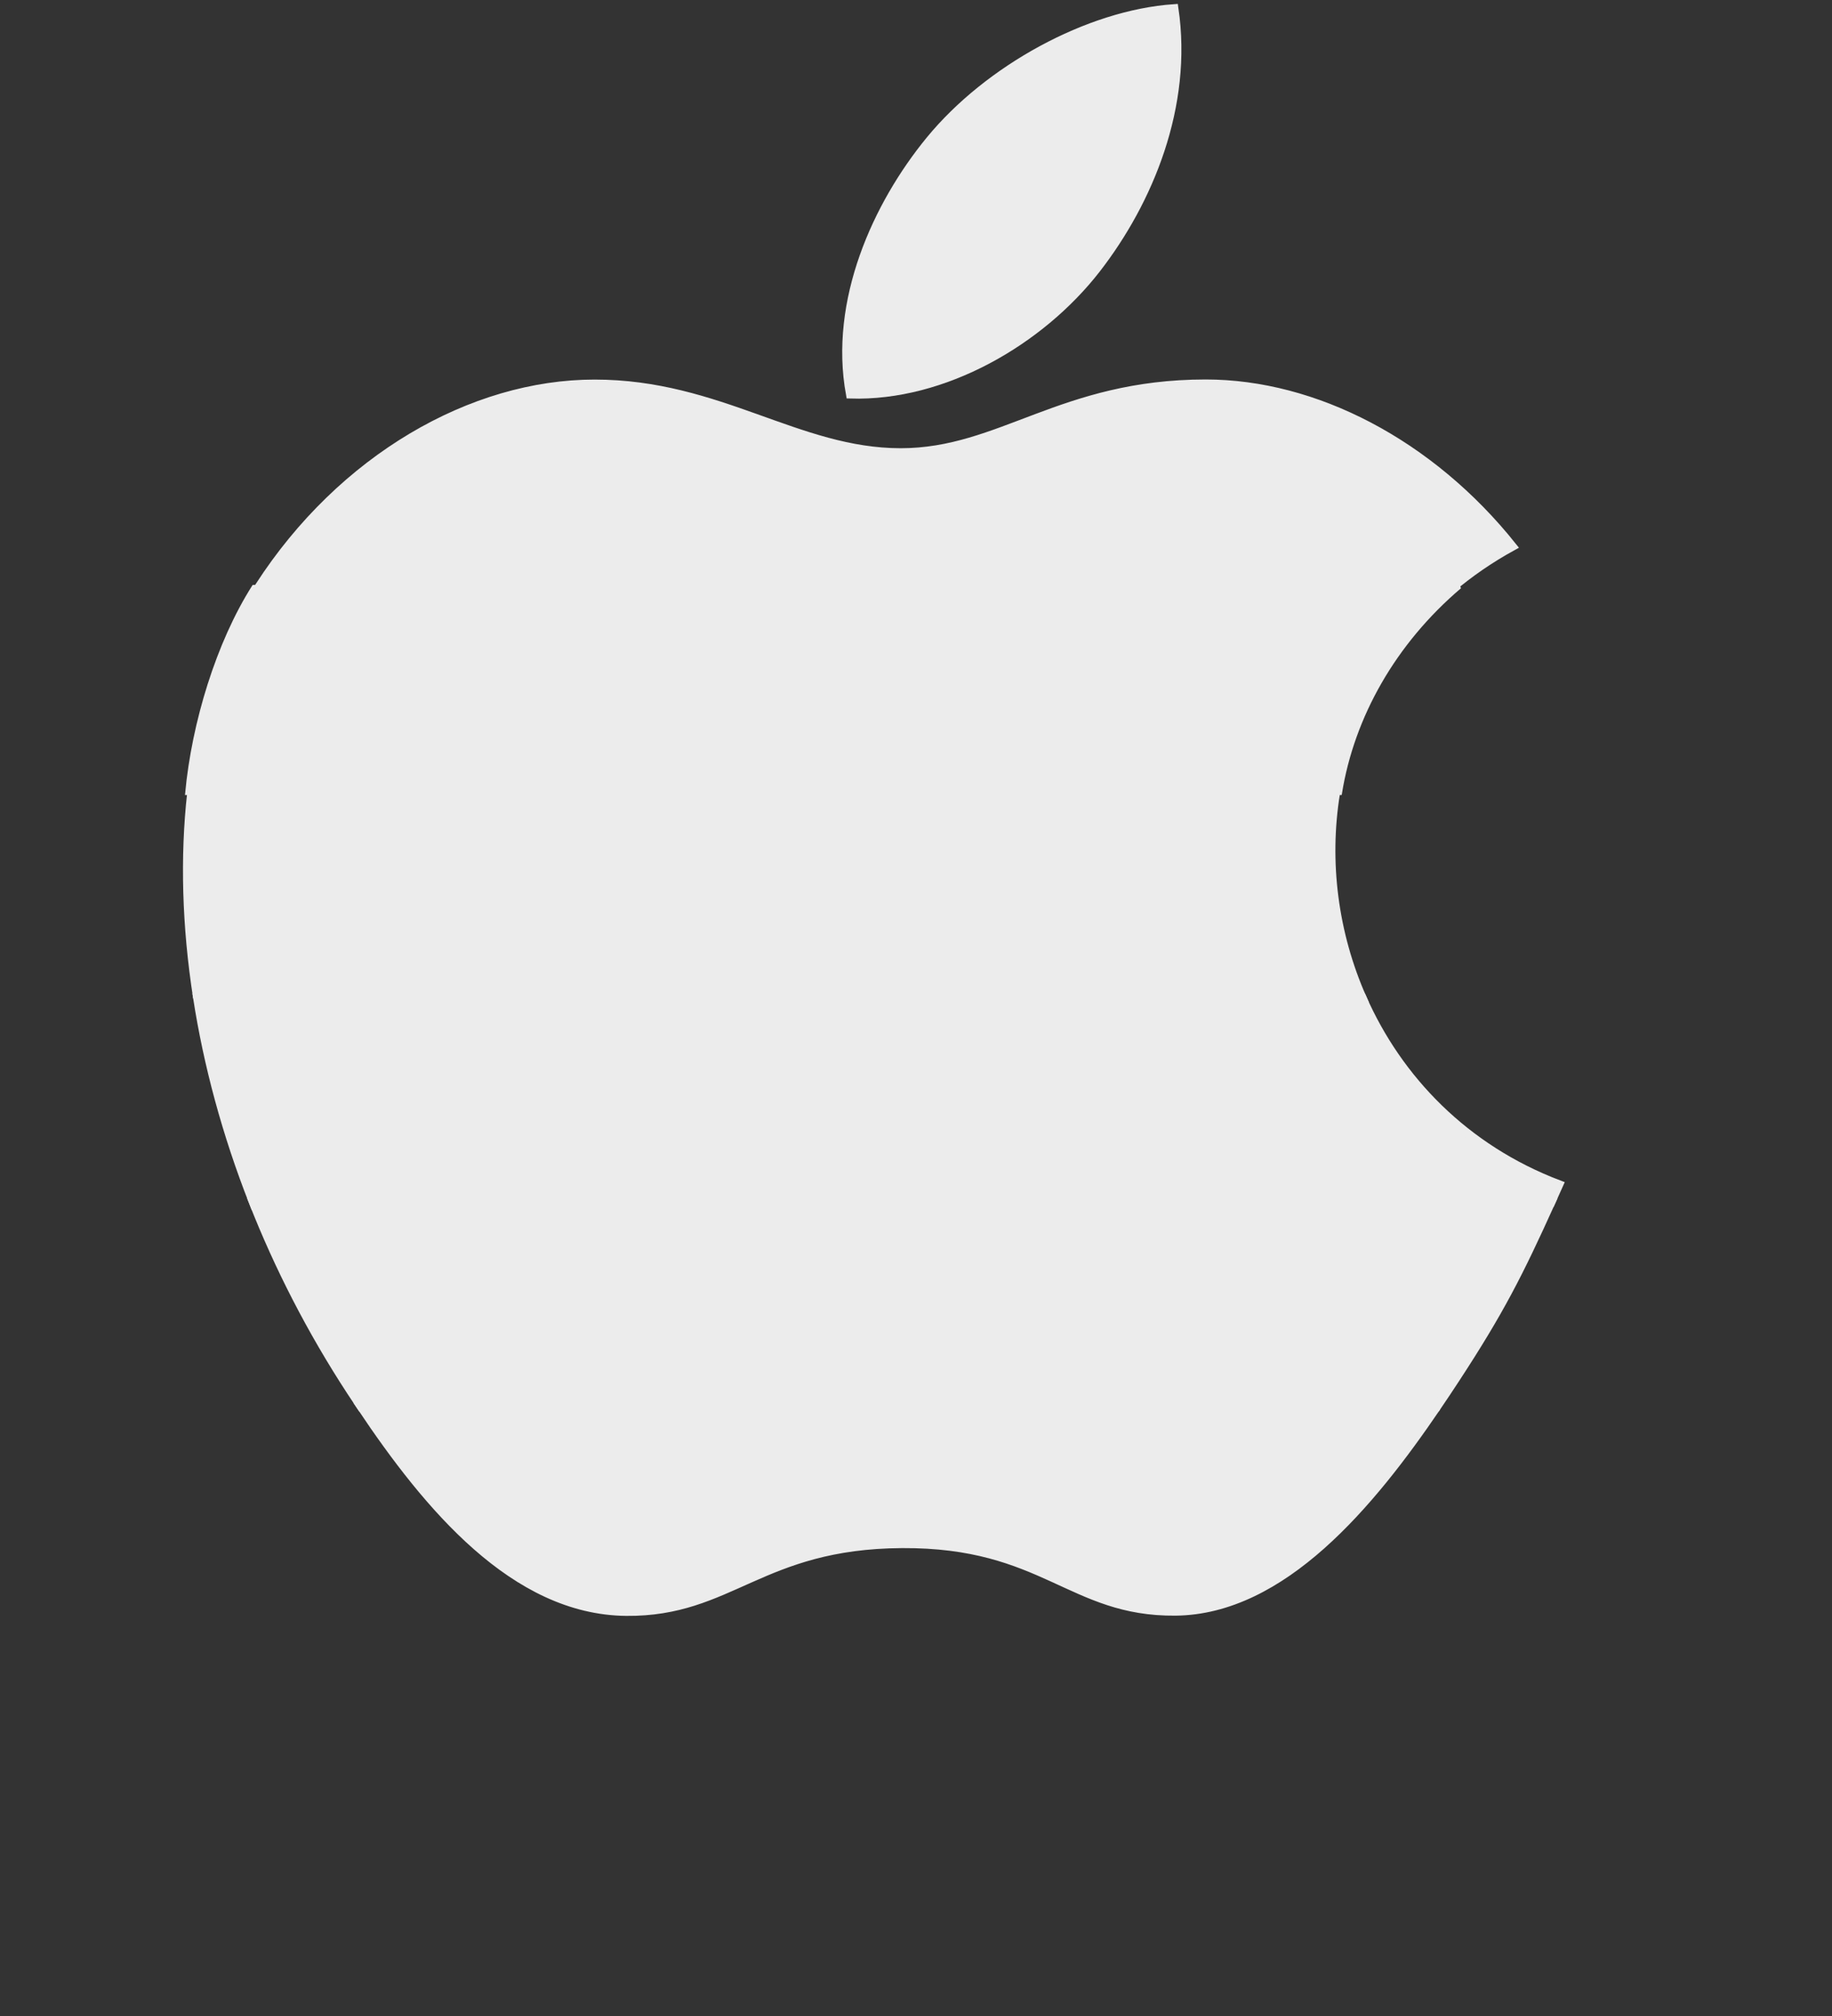 <?xml version="1.0" encoding="UTF-8" standalone="no"?>
<!-- Generator: Adobe Illustrator 12.0.0, SVG Export Plug-In . SVG Version: 6.00 Build 51448)  -->

<svg
   xmlns:dc="http://purl.org/dc/elements/1.1/"
   xmlns:cc="http://creativecommons.org/ns#"
   xmlns:rdf="http://www.w3.org/1999/02/22-rdf-syntax-ns#"
   xmlns:svg="http://www.w3.org/2000/svg"
   xmlns="http://www.w3.org/2000/svg"
   xmlns:sodipodi="http://sodipodi.sourceforge.net/DTD/sodipodi-0.dtd"
   xmlns:inkscape="http://www.inkscape.org/namespaces/inkscape"
   version="1.1"
   id="Layer_1"
   width="500"
   height="550"
   viewBox="0 0 500 550"
   overflow="visible"
   enable-background="new 0 0 499.524 554.546"
   xml:space="preserve"
   inkscape:version="0.91pre2 r13516"
   sodipodi:docname="osx_gray.svg"
   style="overflow:visible"><rect x="0" y="0" width="500" height="550" fill="#333333" stroke="none"/><defs
   id="defs23">
	
		
	
		
	
		
	
		
	
		
	
		
	
	
		
</defs><sodipodi:namedview
   pagecolor="#ffffff"
   bordercolor="#666666"
   borderopacity="1"
   objecttolerance="10"
   gridtolerance="10"
   guidetolerance="10"
   inkscape:pageopacity="0"
   inkscape:pageshadow="2"
   inkscape:window-width="1920"
   inkscape:window-height="1058"
   id="namedview21"
   showgrid="false"
   showguides="true"
   inkscape:guide-bbox="true"
   inkscape:zoom="1"
   inkscape:cx="100.19707"
   inkscape:cy="199.29363"
   inkscape:window-x="-8"
   inkscape:window-y="-8"
   inkscape:window-maximized="1"
   inkscape:current-layer="Layer_1" />
<path
   style="clip-rule:evenodd;fill:#ececec;fill-rule:evenodd;stroke:#ececec;stroke-width:2.369;stroke-miterlimit:2.613"
   inkscape:connector-curvature="0"
   id="path5"
   d="m 70.391,160.592 c 0.131,-0.217 0.271,-0.431 0.41,-0.641 22.527,-34.829 58.061,-55.214 91.478,-55.214 34.027,0 55.417,18.731 83.543,18.731 27.291,0 43.914,-18.758 83.253,-18.758 29.723,0 61.236,16.253 83.682,44.357 -6.206,3.413 -11.805,7.288 -16.809,11.547 l -325.557,-0.022 0,0 z"
   stroke-miterlimit="2.613" /><path
   style="clip-rule:evenodd;fill:#ececec;fill-rule:evenodd;stroke:#ececec;stroke-width:2.369;stroke-miterlimit:2.613"
   inkscape:connector-curvature="0"
   id="path7"
   d="m 299.235,73.329 c 14.279,-18.416 25.141,-44.419 21.204,-71.006 -23.347,1.607 -50.653,16.533 -66.603,35.963 -14.473,17.651 -26.421,43.829 -21.769,69.259 25.489,0.796 51.855,-14.487 67.167,-34.216 l 0,0 z"
   stroke-miterlimit="2.613" /><path
   sodipodi:nodetypes="ccccccc"
   inkscape:connector-curvature="0"
   style="clip-rule:evenodd;fill:#ececec;fill-rule:evenodd;stroke:#ececec;stroke-miterlimit:2.613"
   id="path9"
   d="m 69.229,160.079 c -9.701,15.262 -16.414,37.138 -18.195,56.325 l 314.727,-0.009 c 3.403,-20.992 14.718,-41.046 32.652,-56.294 l -329.184,-0.023 0.019,0 z"
   stroke-miterlimit="2.613" /><path
   style="clip-rule:evenodd;fill:#ececec;fill-rule:evenodd;stroke:#ececec;stroke-width:2.369;stroke-miterlimit:2.613"
   inkscape:connector-curvature="0"
   id="path11"
   d="M 53.892,272.228 C 50.834,252.631 50.339,233.738 52.26,216.405 l 312.275,-0.009 c -3.054,18.797 -0.491,38.358 7.235,55.843 l -317.878,-0.012 0,0 z"
   stroke-miterlimit="2.613" /><path
   style="clip-rule:evenodd;fill:#ececec;fill-rule:evenodd;stroke:#ececec;stroke-width:2.369;stroke-miterlimit:2.613"
   inkscape:connector-curvature="0"
   id="path13"
   d="M 69.153,328.048 C 61.779,309.294 56.73,290.458 53.892,272.228 l 317.878,0.012 c 9.841,22.28 28.053,41.208 53.697,50.935 -0.762,1.701 -1.497,3.328 -2.204,4.896 l -354.109,-0.024 0,0 z"
   stroke-miterlimit="2.613" /><path
   style="clip-rule:evenodd;fill:#ececec;fill-rule:evenodd;stroke:#ececec;stroke-width:2.369;stroke-miterlimit:2.613"
   inkscape:connector-curvature="0"
   id="path15"
   d="m 423.262,328.071 c -8.804,19.437 -13.908,29.525 -26.092,48.147 -1.639,2.501 -3.333,5.059 -5.097,7.641 l -293.417,0.027 c -0.94,-1.406 -1.871,-2.811 -2.788,-4.205 C 84.898,362.904 76.017,345.508 69.153,328.047 l 354.108,0.024 0,0 z"
   stroke-miterlimit="2.613" /><path
   style="clip-rule:evenodd;fill:#ececec;fill-rule:evenodd;stroke:#ececec;stroke-width:2.369;stroke-miterlimit:2.613"
   inkscape:connector-curvature="0"
   id="path19"
   d="m 392.073,383.86 c -17.949,26.403 -42.046,55.459 -71.286,55.734 -28.532,0.26 -35.851,-18.645 -74.561,-18.432 -38.709,0.217 -46.79,18.762 -75.322,18.494 -30.504,-0.283 -54.191,-28.818 -72.248,-55.769 l 293.417,-0.027 0,0 z"
   stroke-miterlimit="2.613" />
</svg>